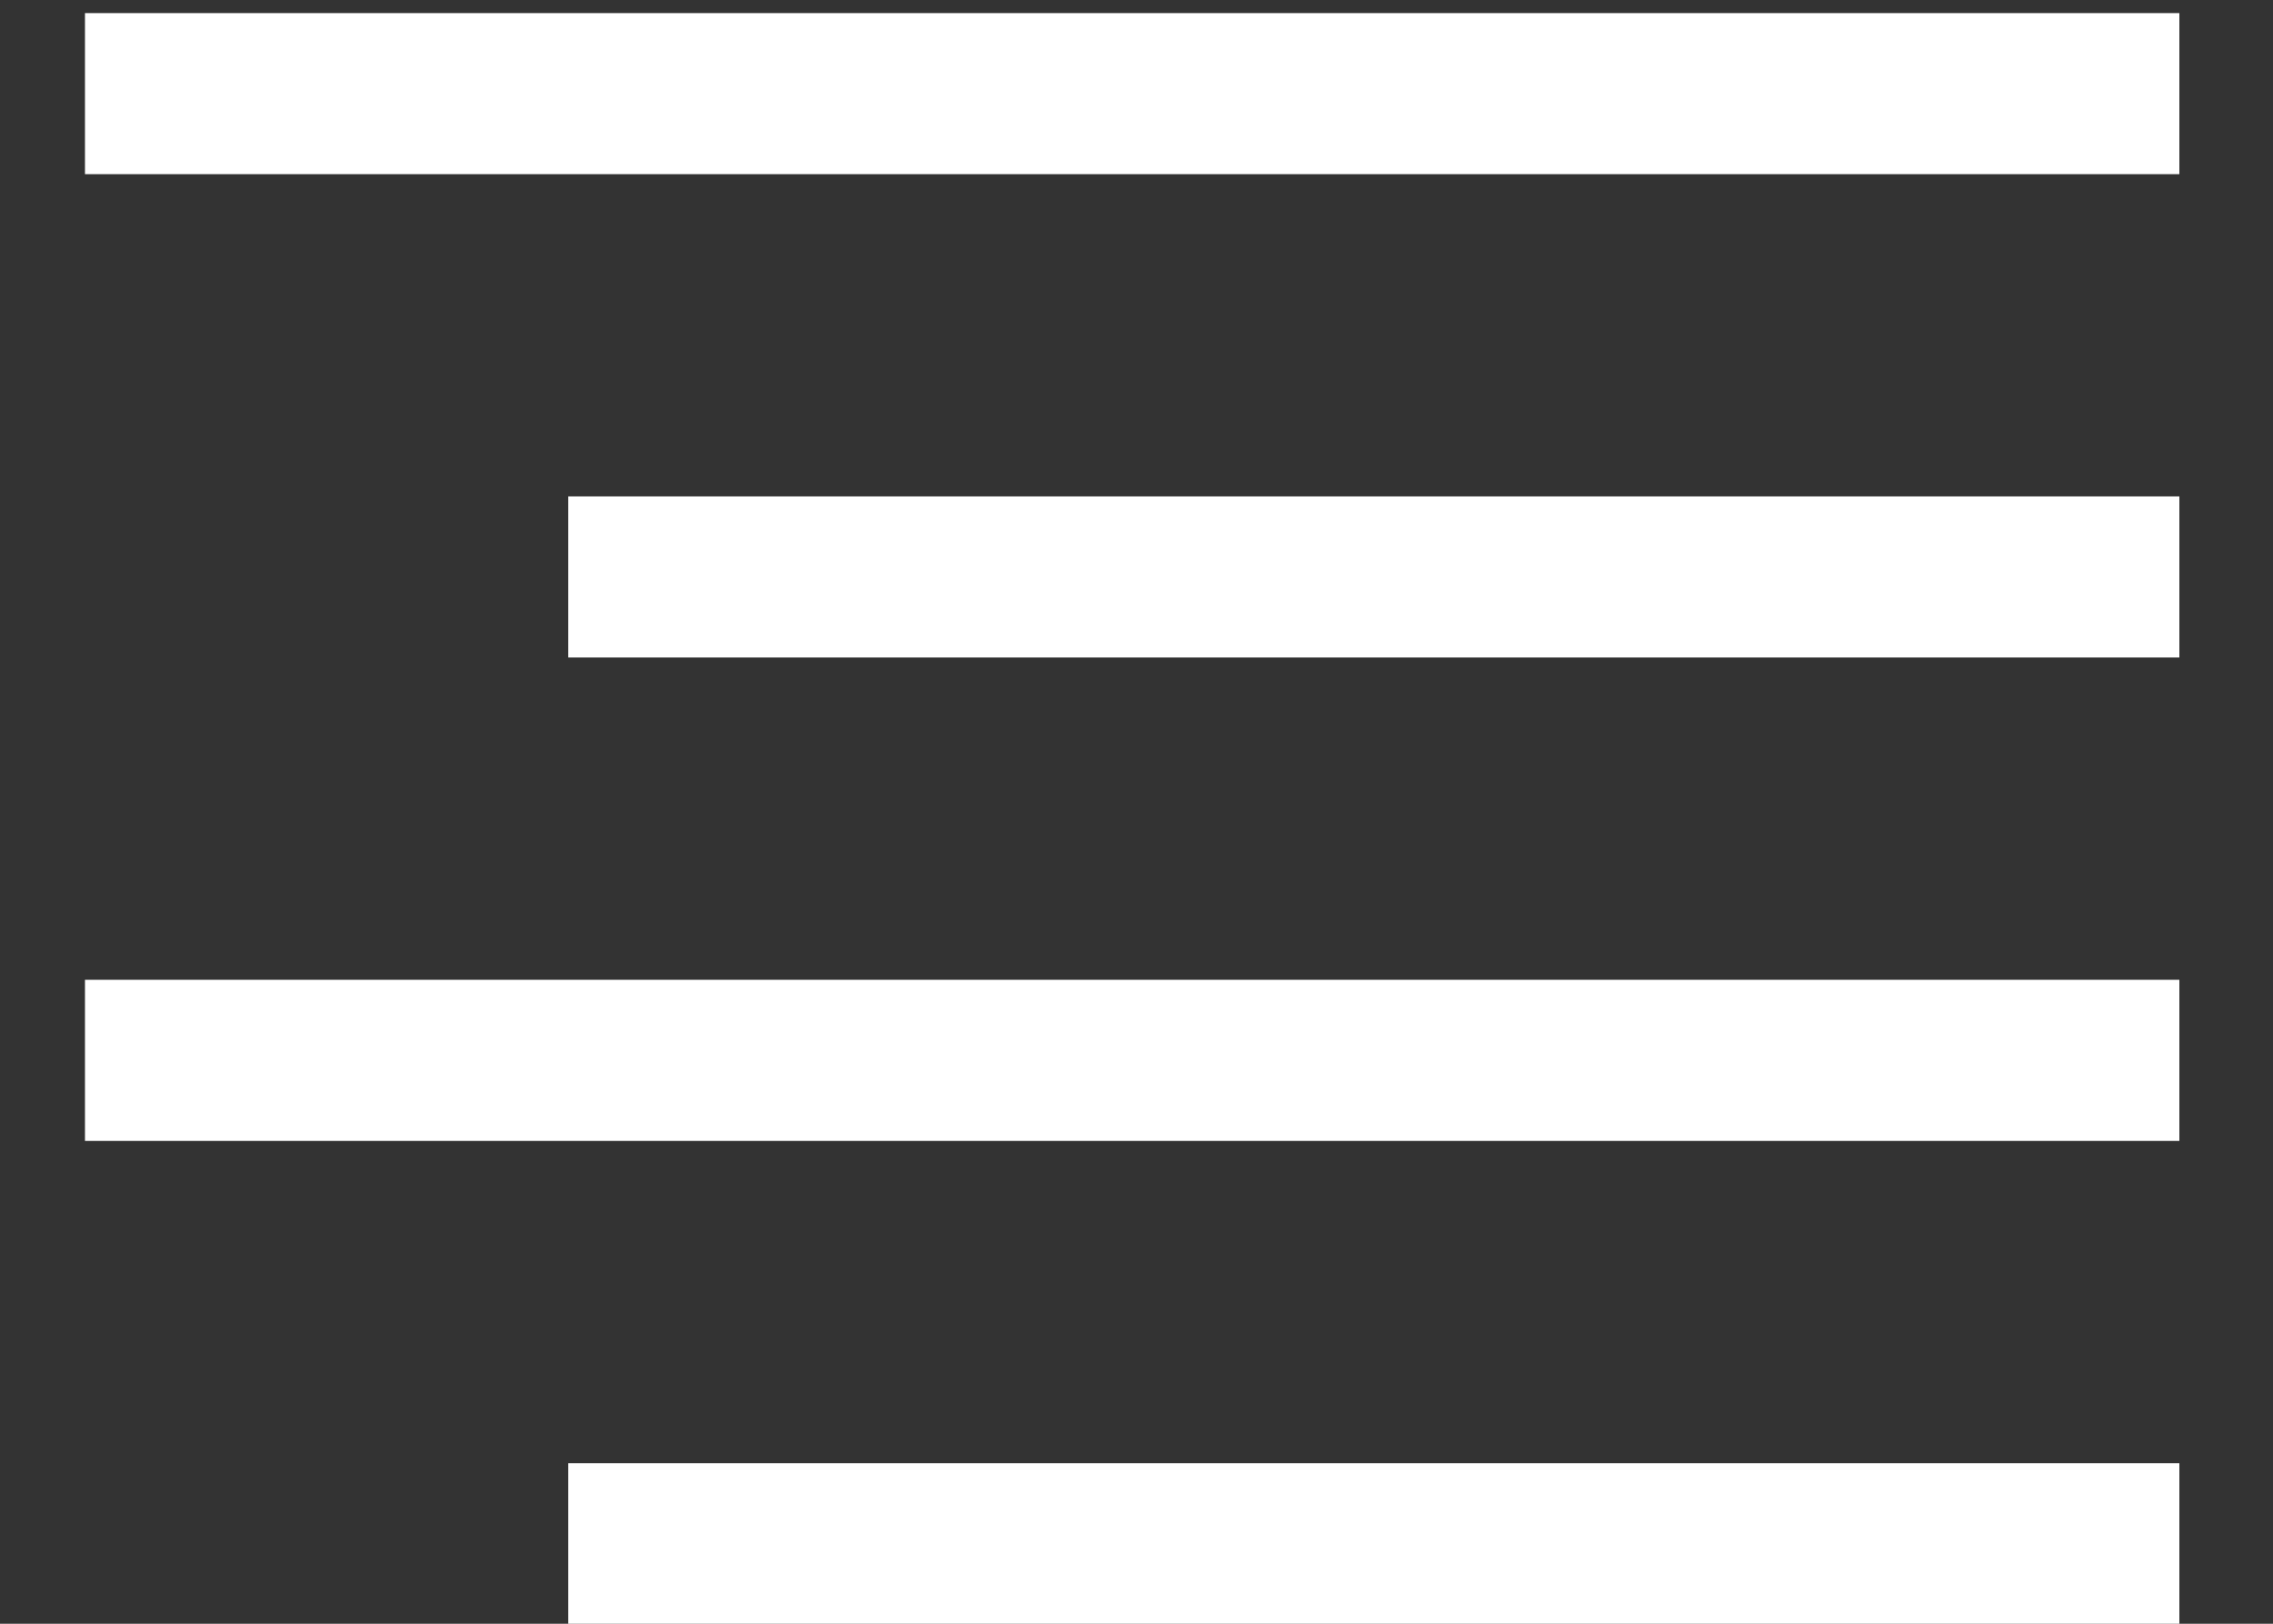 <svg width="21" height="15" viewBox="0 0 21 15" fill="none" xmlns="http://www.w3.org/2000/svg">
<rect x="0" y="0" width="21" height="15" fill="#333333" stroke="none"/>
<path d="M20.135 13.517V15.005H5.25V13.517H20.135ZM20.135 9.051V10.54H0.785V9.051H20.135ZM20.135 4.586V6.074H5.25V4.586H20.135ZM20.135 0.121V1.609H0.785V0.121H20.135Z" fill="white"/>
</svg>
